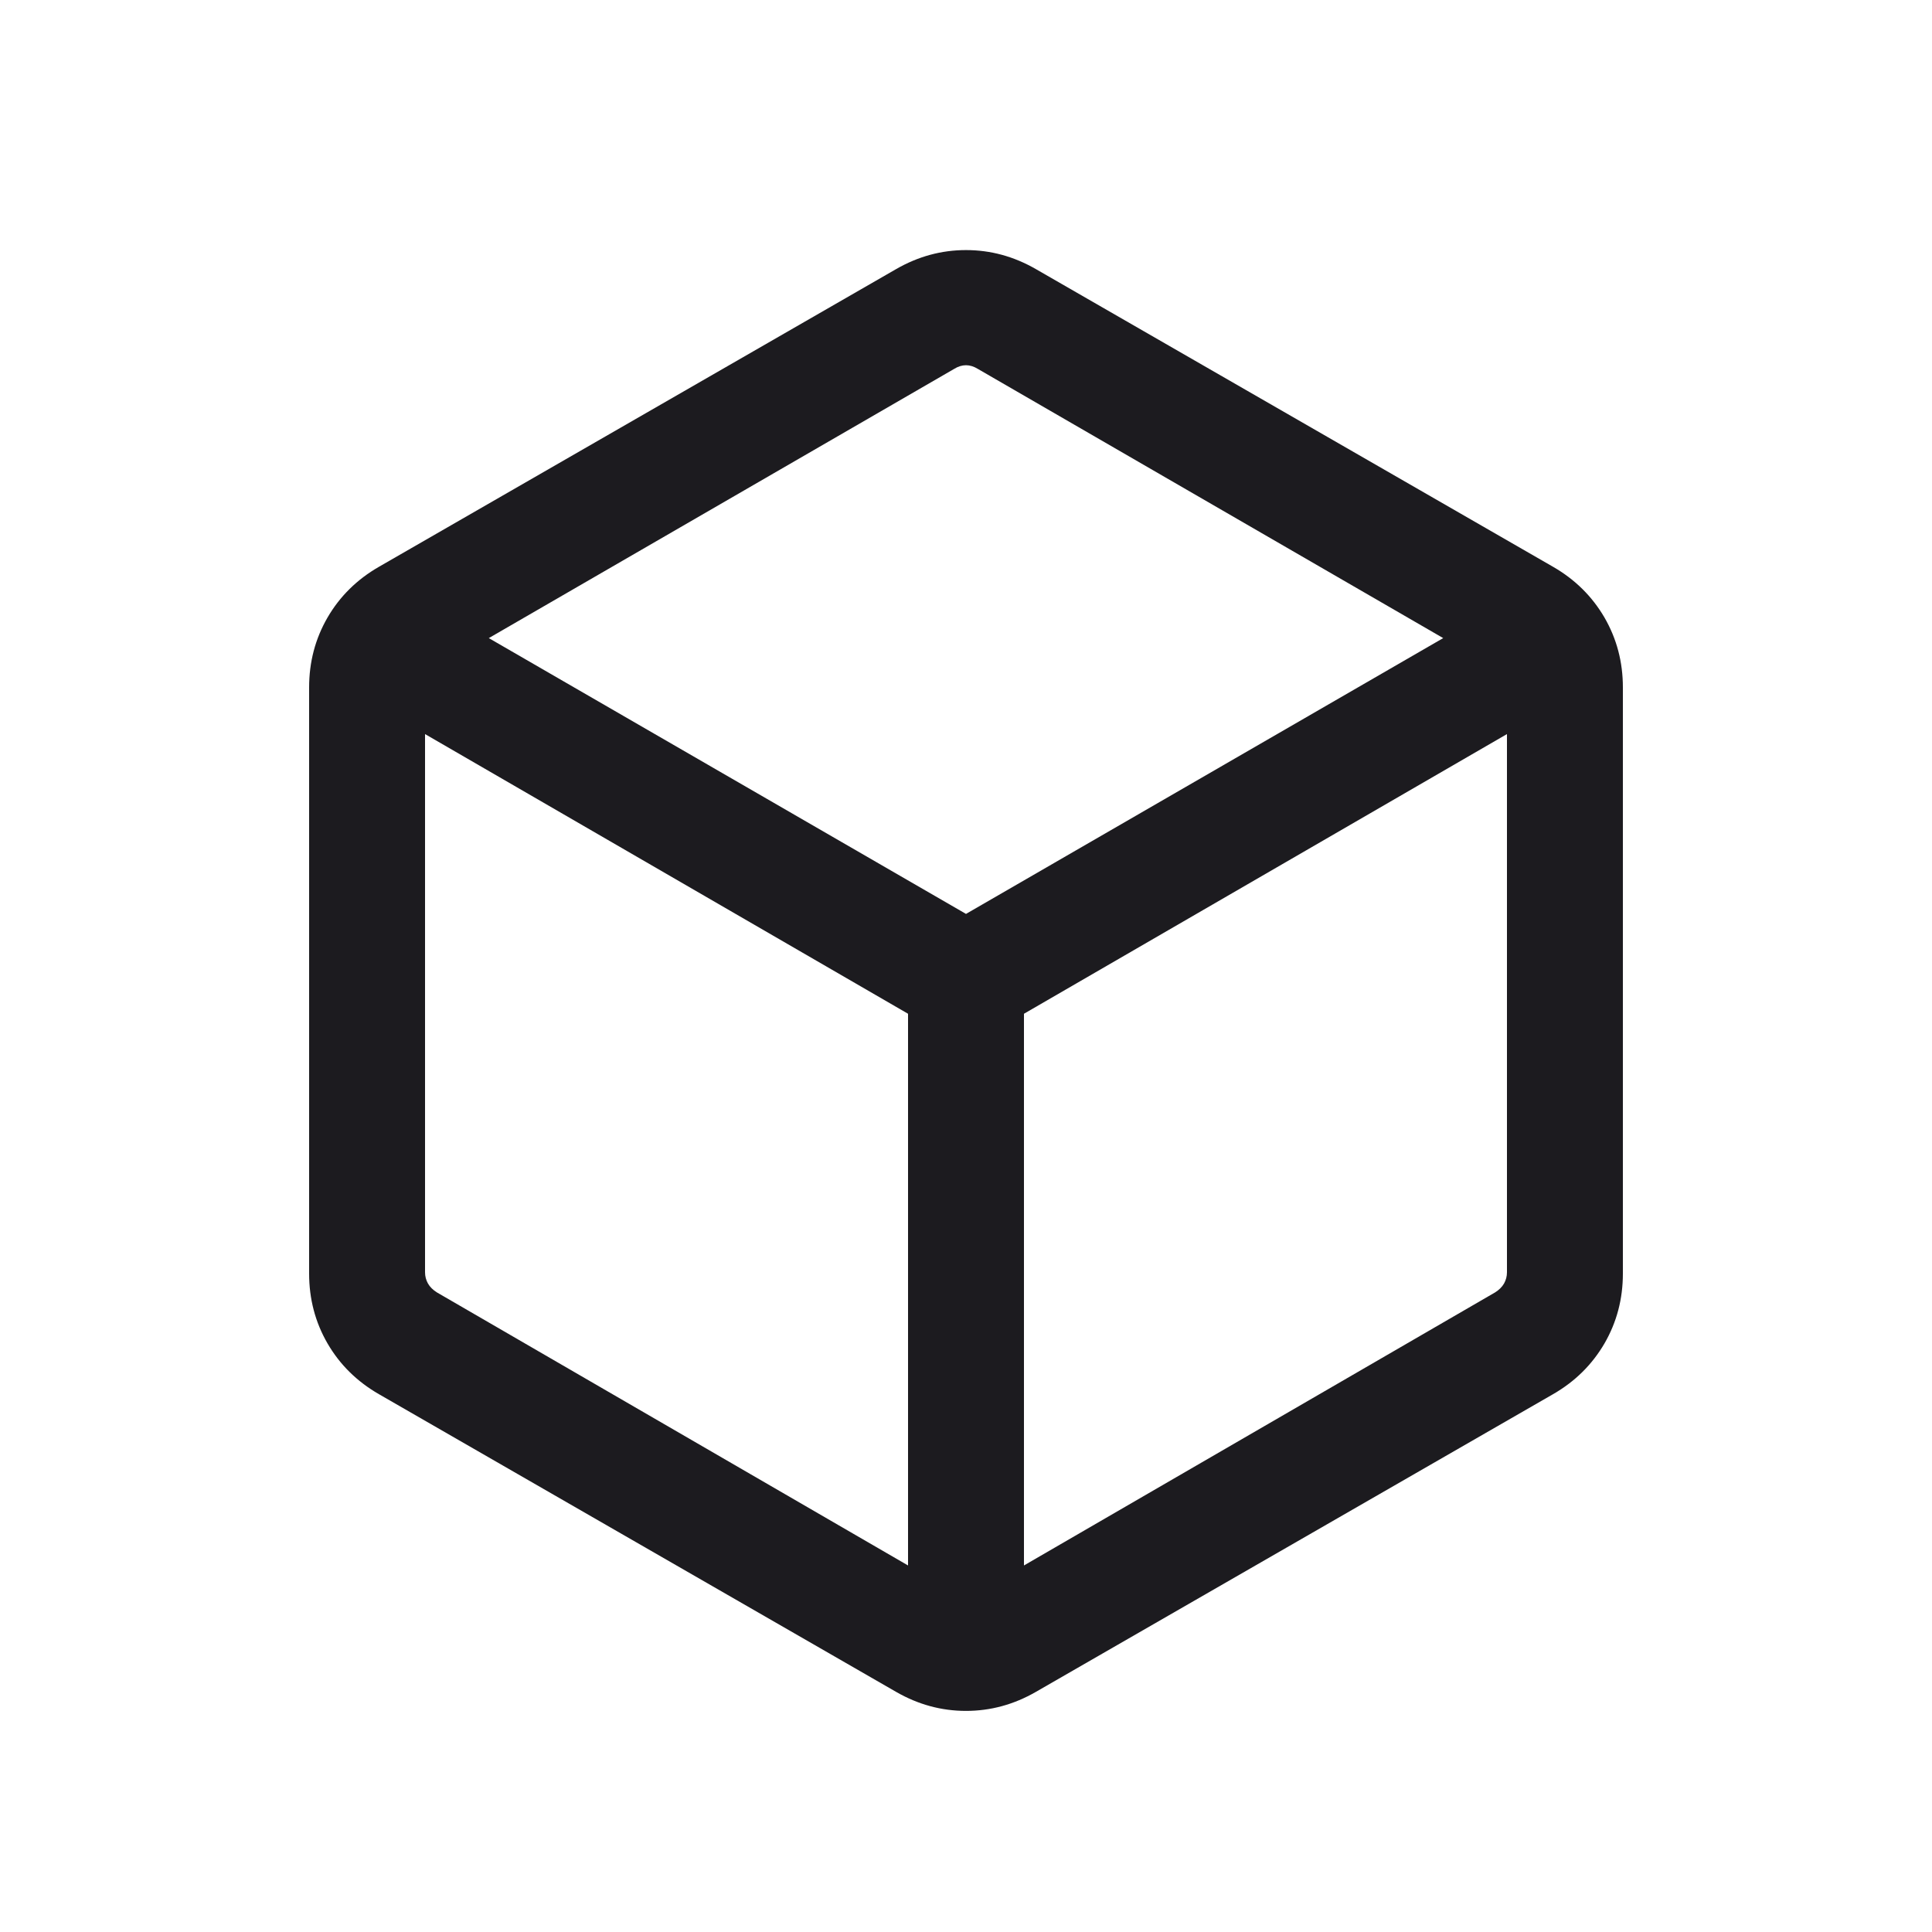 <svg width="25" height="25" viewBox="0 0 25 25" fill="none" xmlns="http://www.w3.org/2000/svg">
<mask id="mask0_808_49" style="mask-type:alpha" maskUnits="userSpaceOnUse" x="0" y="0" width="25" height="25">
<rect x="0.5" y="0.688" width="24" height="24" fill="#D9D9D9"/>
</mask>
<g mask="url(#mask0_808_49)">
<path d="M11.75 20.257V13.118L5.5 9.499V16.464C5.5 16.516 5.513 16.564 5.538 16.609C5.564 16.654 5.603 16.692 5.654 16.724L11.75 20.257ZM13.25 20.257L19.346 16.724C19.397 16.692 19.436 16.654 19.462 16.609C19.487 16.564 19.5 16.516 19.5 16.464V9.499L13.25 13.118V20.257ZM12.5 11.826L18.675 8.257L12.654 4.774C12.602 4.742 12.551 4.726 12.5 4.726C12.449 4.726 12.397 4.742 12.346 4.774L6.325 8.257L12.5 11.826ZM4.904 18.041C4.619 17.877 4.397 17.658 4.238 17.384C4.079 17.109 4 16.808 4 16.48V8.895C4 8.567 4.079 8.266 4.238 7.991C4.397 7.717 4.619 7.498 4.904 7.334L11.596 3.482C11.881 3.318 12.182 3.236 12.5 3.236C12.818 3.236 13.119 3.318 13.404 3.482L20.096 7.334C20.381 7.498 20.602 7.717 20.762 7.991C20.921 8.266 21 8.567 21 8.895V16.48C21 16.808 20.921 17.109 20.762 17.384C20.602 17.658 20.381 17.877 20.096 18.041L13.404 21.893C13.119 22.057 12.818 22.139 12.5 22.139C12.182 22.139 11.881 22.057 11.596 21.893L4.904 18.041Z" fill="#1C1B1F"/>
</g>
</svg>
